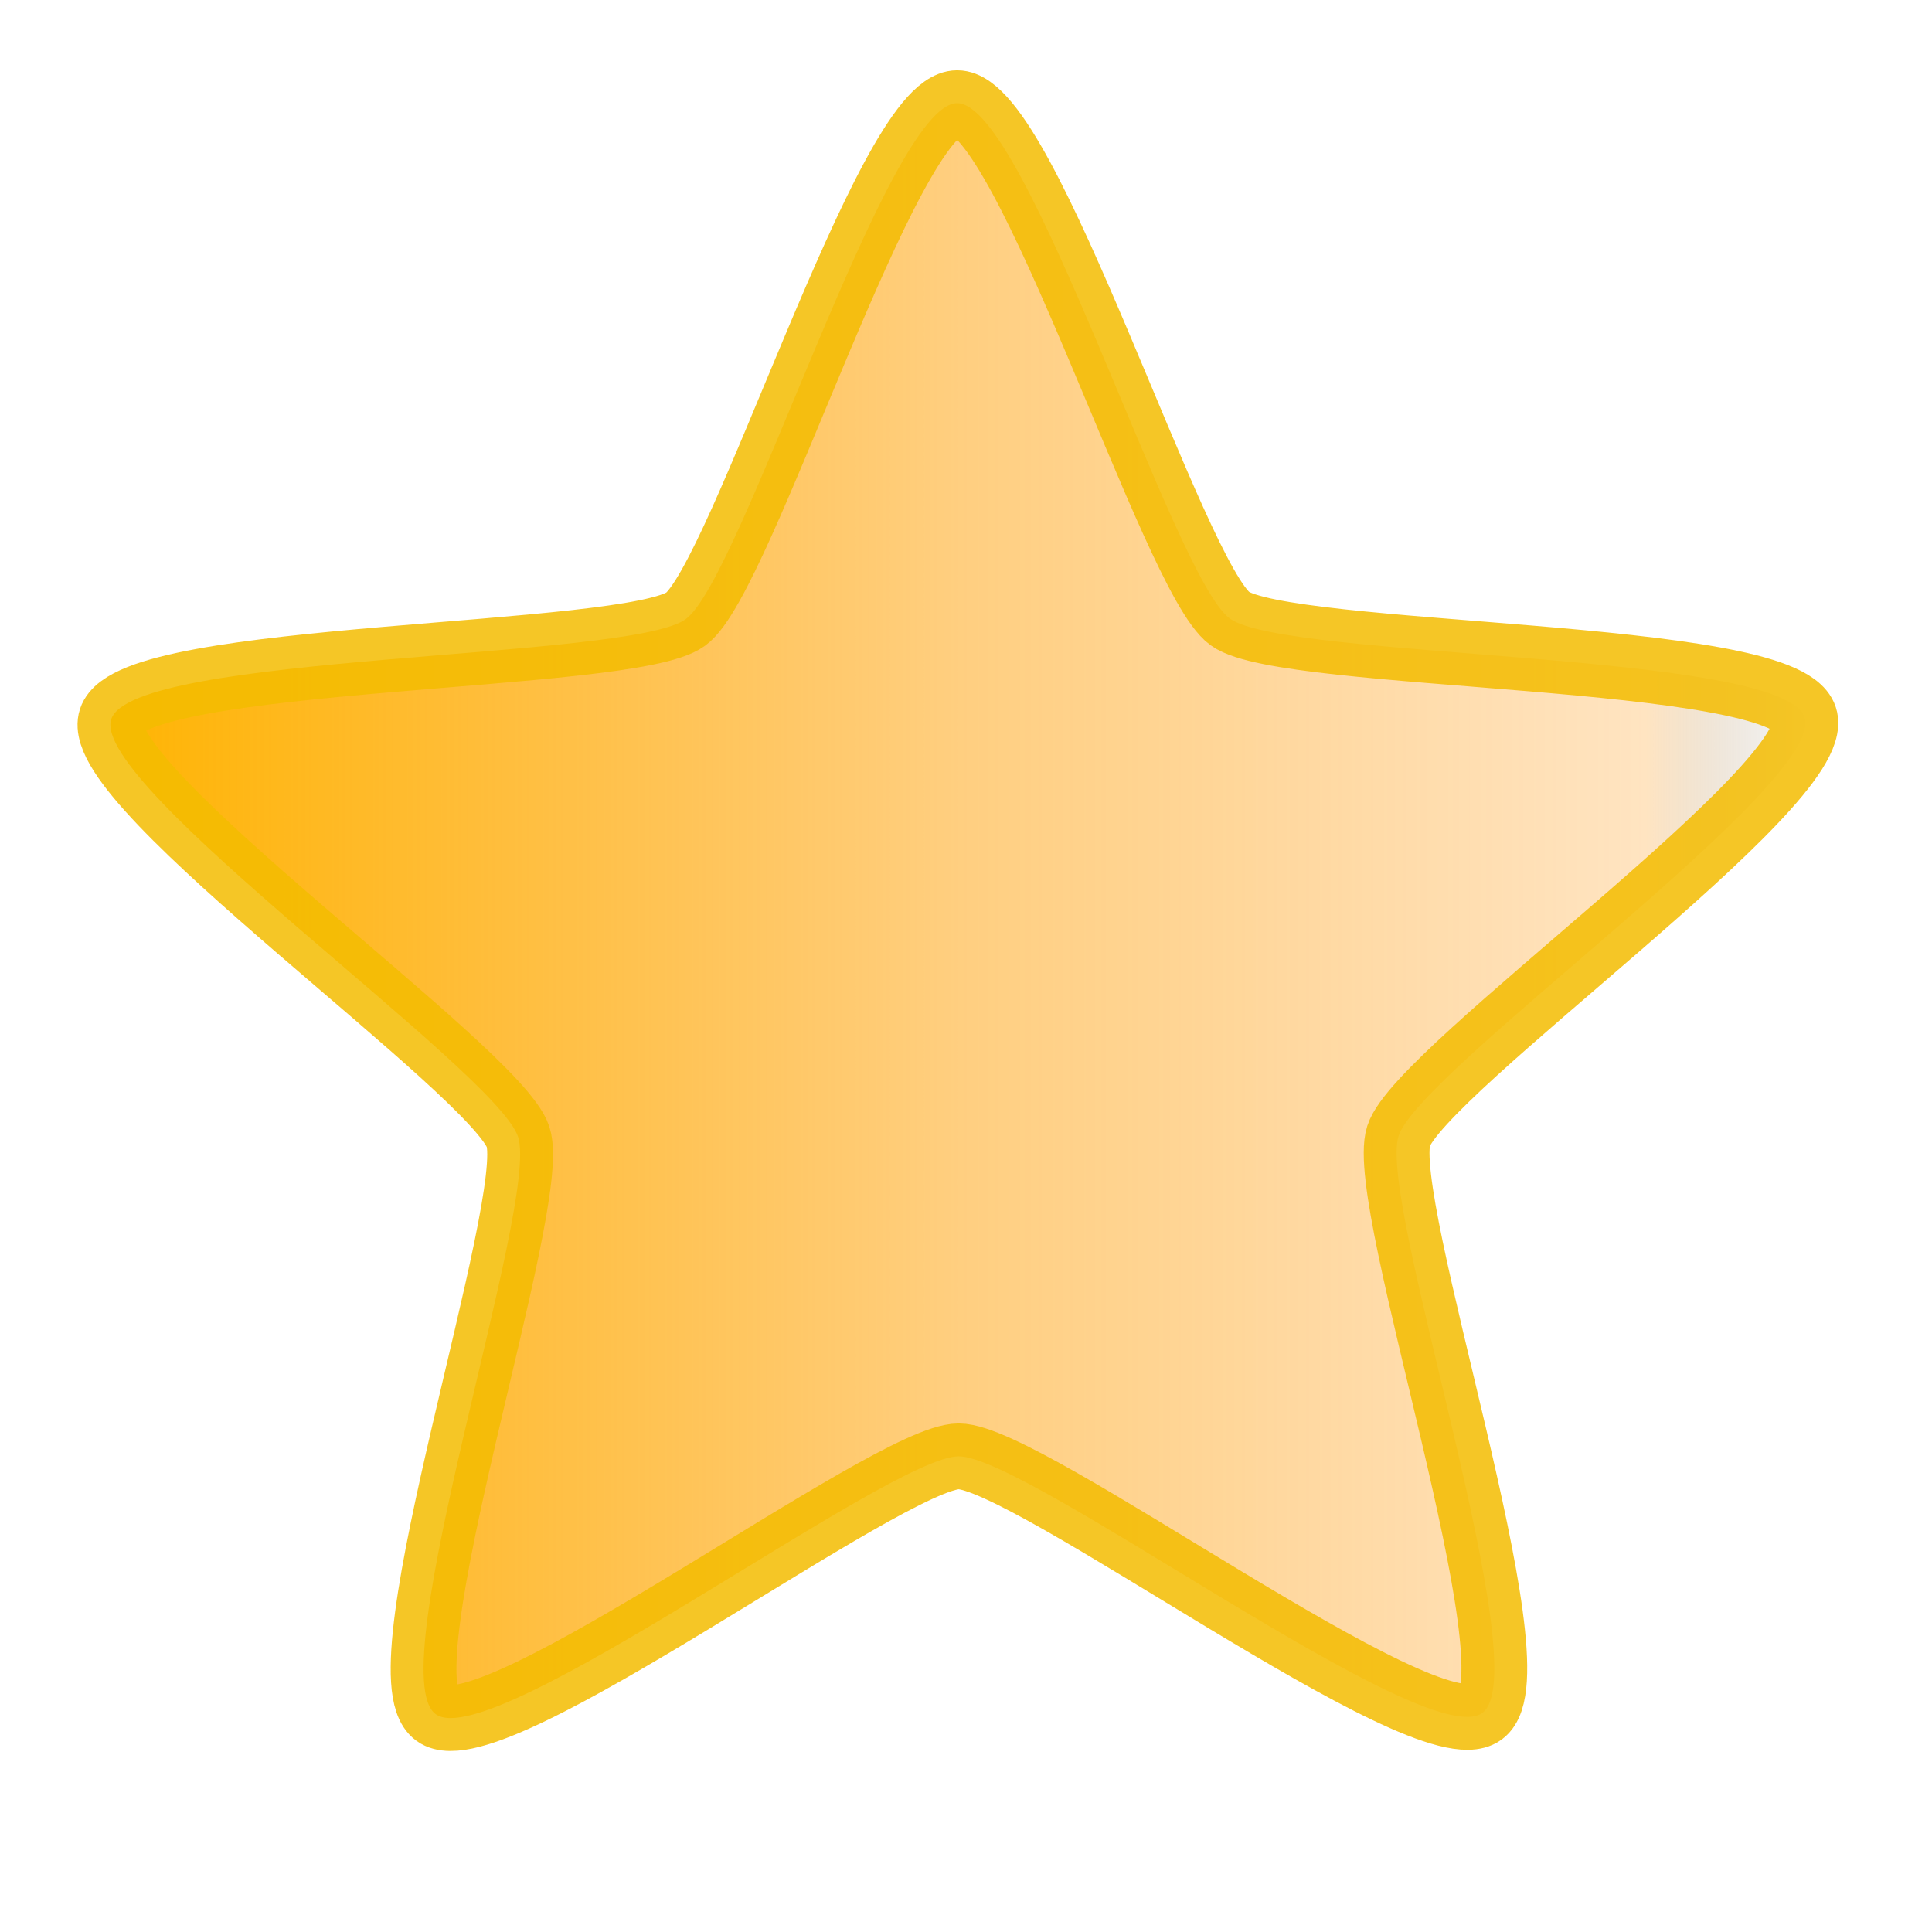 <?xml version="1.0" encoding="UTF-8" standalone="no"?>
<!-- Created with Inkscape (http://www.inkscape.org/) -->
<svg
   xmlns:dc="http://purl.org/dc/elements/1.1/"
   xmlns:cc="http://creativecommons.org/ns#"
   xmlns:rdf="http://www.w3.org/1999/02/22-rdf-syntax-ns#"
   xmlns:svg="http://www.w3.org/2000/svg"
   xmlns="http://www.w3.org/2000/svg"
   xmlns:xlink="http://www.w3.org/1999/xlink"
   xmlns:sodipodi="http://sodipodi.sourceforge.net/DTD/sodipodi-0.dtd"
   xmlns:inkscape="http://www.inkscape.org/namespaces/inkscape"
   id="svg2"
   sodipodi:version="0.32"
   inkscape:version="0.46"
   width="47"
   height="47"
   version="1.0"
   sodipodi:docname="bookmark-new.svg"
   inkscape:output_extension="org.inkscape.output.svg.inkscape">
  <defs
     id="defs5">
    <marker
       inkscape:stockid="Arrow1Lstart"
       orient="auto"
       refY="0.0"
       refX="0.0"
       id="Arrow1Lstart"
       style="overflow:visible">
      <path
         id="path4970"
         d="M 0.0,0.0 L 5.0,-5.0 L -12.5,0.0 L 5.0,5.0 L 0.0,0.0 z "
         style="fill-rule:evenodd;stroke:#000000;stroke-width:1.0pt;marker-start:none"
         transform="scale(0.8) translate(12.5,0)" />
    </marker>
    <linearGradient
       id="linearGradient4933">
      <stop
         id="stop4935"
         offset="0"
         style="stop-color:#f3bc00;stop-opacity:1;" />
      <stop
         id="stop4937"
         offset="1"
         style="stop-color:#f3bc00;stop-opacity:0;" />
    </linearGradient>
    <linearGradient
       id="linearGradient3425">
      <stop
         style="stop-color:#ffb400;stop-opacity:1;"
         offset="0"
         id="stop3427" />
      <stop
         id="stop3433"
         offset="0.502"
         style="stop-color:#ff9e00;stop-opacity:0.498;" />
      <stop
         style="stop-color:#ff9203;stop-opacity:0.247;"
         offset="0.897"
         id="stop3435" />
      <stop
         id="stop3437"
         offset="0.948"
         style="stop-color:#7f4901;stop-opacity:0.122;" />
      <stop
         style="stop-color:#000000;stop-opacity:0;"
         offset="1"
         id="stop3429" />
    </linearGradient>
    <inkscape:perspective
       sodipodi:type="inkscape:persp3d"
       inkscape:vp_x="0 : 526.18109 : 1"
       inkscape:vp_y="0 : 1000 : 0"
       inkscape:vp_z="744.09448 : 526.18109 : 1"
       inkscape:persp3d-origin="372.04724 : 350.78739 : 1"
       id="perspective9" />
    <linearGradient
       inkscape:collect="always"
       xlink:href="#linearGradient3425"
       id="linearGradient4883"
       x1="-1.79"
       y1="12.876"
       x2="40.403"
       y2="12.876"
       gradientUnits="userSpaceOnUse"
       spreadMethod="pad" />
  </defs>
  <sodipodi:namedview
     inkscape:window-height="851"
     inkscape:window-width="1440"
     inkscape:pageshadow="2"
     inkscape:pageopacity="0.0"
     guidetolerance="10.0"
     gridtolerance="10.0"
     objecttolerance="10.0"
     borderopacity="1.0"
     bordercolor="#666666"
     pagecolor="#ffffff"
     id="base"
     showgrid="false"
     inkscape:zoom="10.510638"
     inkscape:cx="23.5"
     inkscape:cy="23.5"
     inkscape:window-x="0"
     inkscape:window-y="26"
     inkscape:current-layer="svg2" />
  <path
     sodipodi:type="star"
     style="opacity:1;fill:url(#linearGradient4883);fill-opacity:1;fill-rule:nonzero;stroke:#f3bc00;stroke-width:1.6;stroke-linecap:round;stroke-linejoin:round;marker-start:none;stroke-miterlimit:4;stroke-dasharray:none;stroke-opacity:0.85"
     id="path2651"
     sodipodi:sides="5"
     sodipodi:cx="19.313765"
     sodipodi:cy="14.937247"
     sodipodi:r1="21.656391"
     sodipodi:r2="11.261323"
     sodipodi:arg1="0.94135405"
     sodipodi:arg2="1.5696726"
     inkscape:flatsided="false"
     inkscape:rounded="0.12"
     inkscape:randomized="0"
     d="M 32.063,32.443 C 30.687,33.445 21.029,26.197 19.326,26.199 C 17.624,26.2 7.982,33.471 6.604,32.472 C 5.226,31.473 9.135,20.048 8.608,18.429 C 8.08,16.811 -1.814,9.888 -1.29,8.268 C -0.766,6.649 11.308,6.836 12.684,5.834 C 14.06,4.832 17.587,-6.717 19.289,-6.719 C 20.992,-6.721 24.545,4.82 25.923,5.819 C 27.301,6.818 39.375,6.604 39.903,8.222 C 40.431,9.84 30.552,16.786 30.028,18.405 C 29.504,20.025 33.439,31.441 32.063,32.443 z"
     transform="translate(3.996,9.229)" />
</svg>
